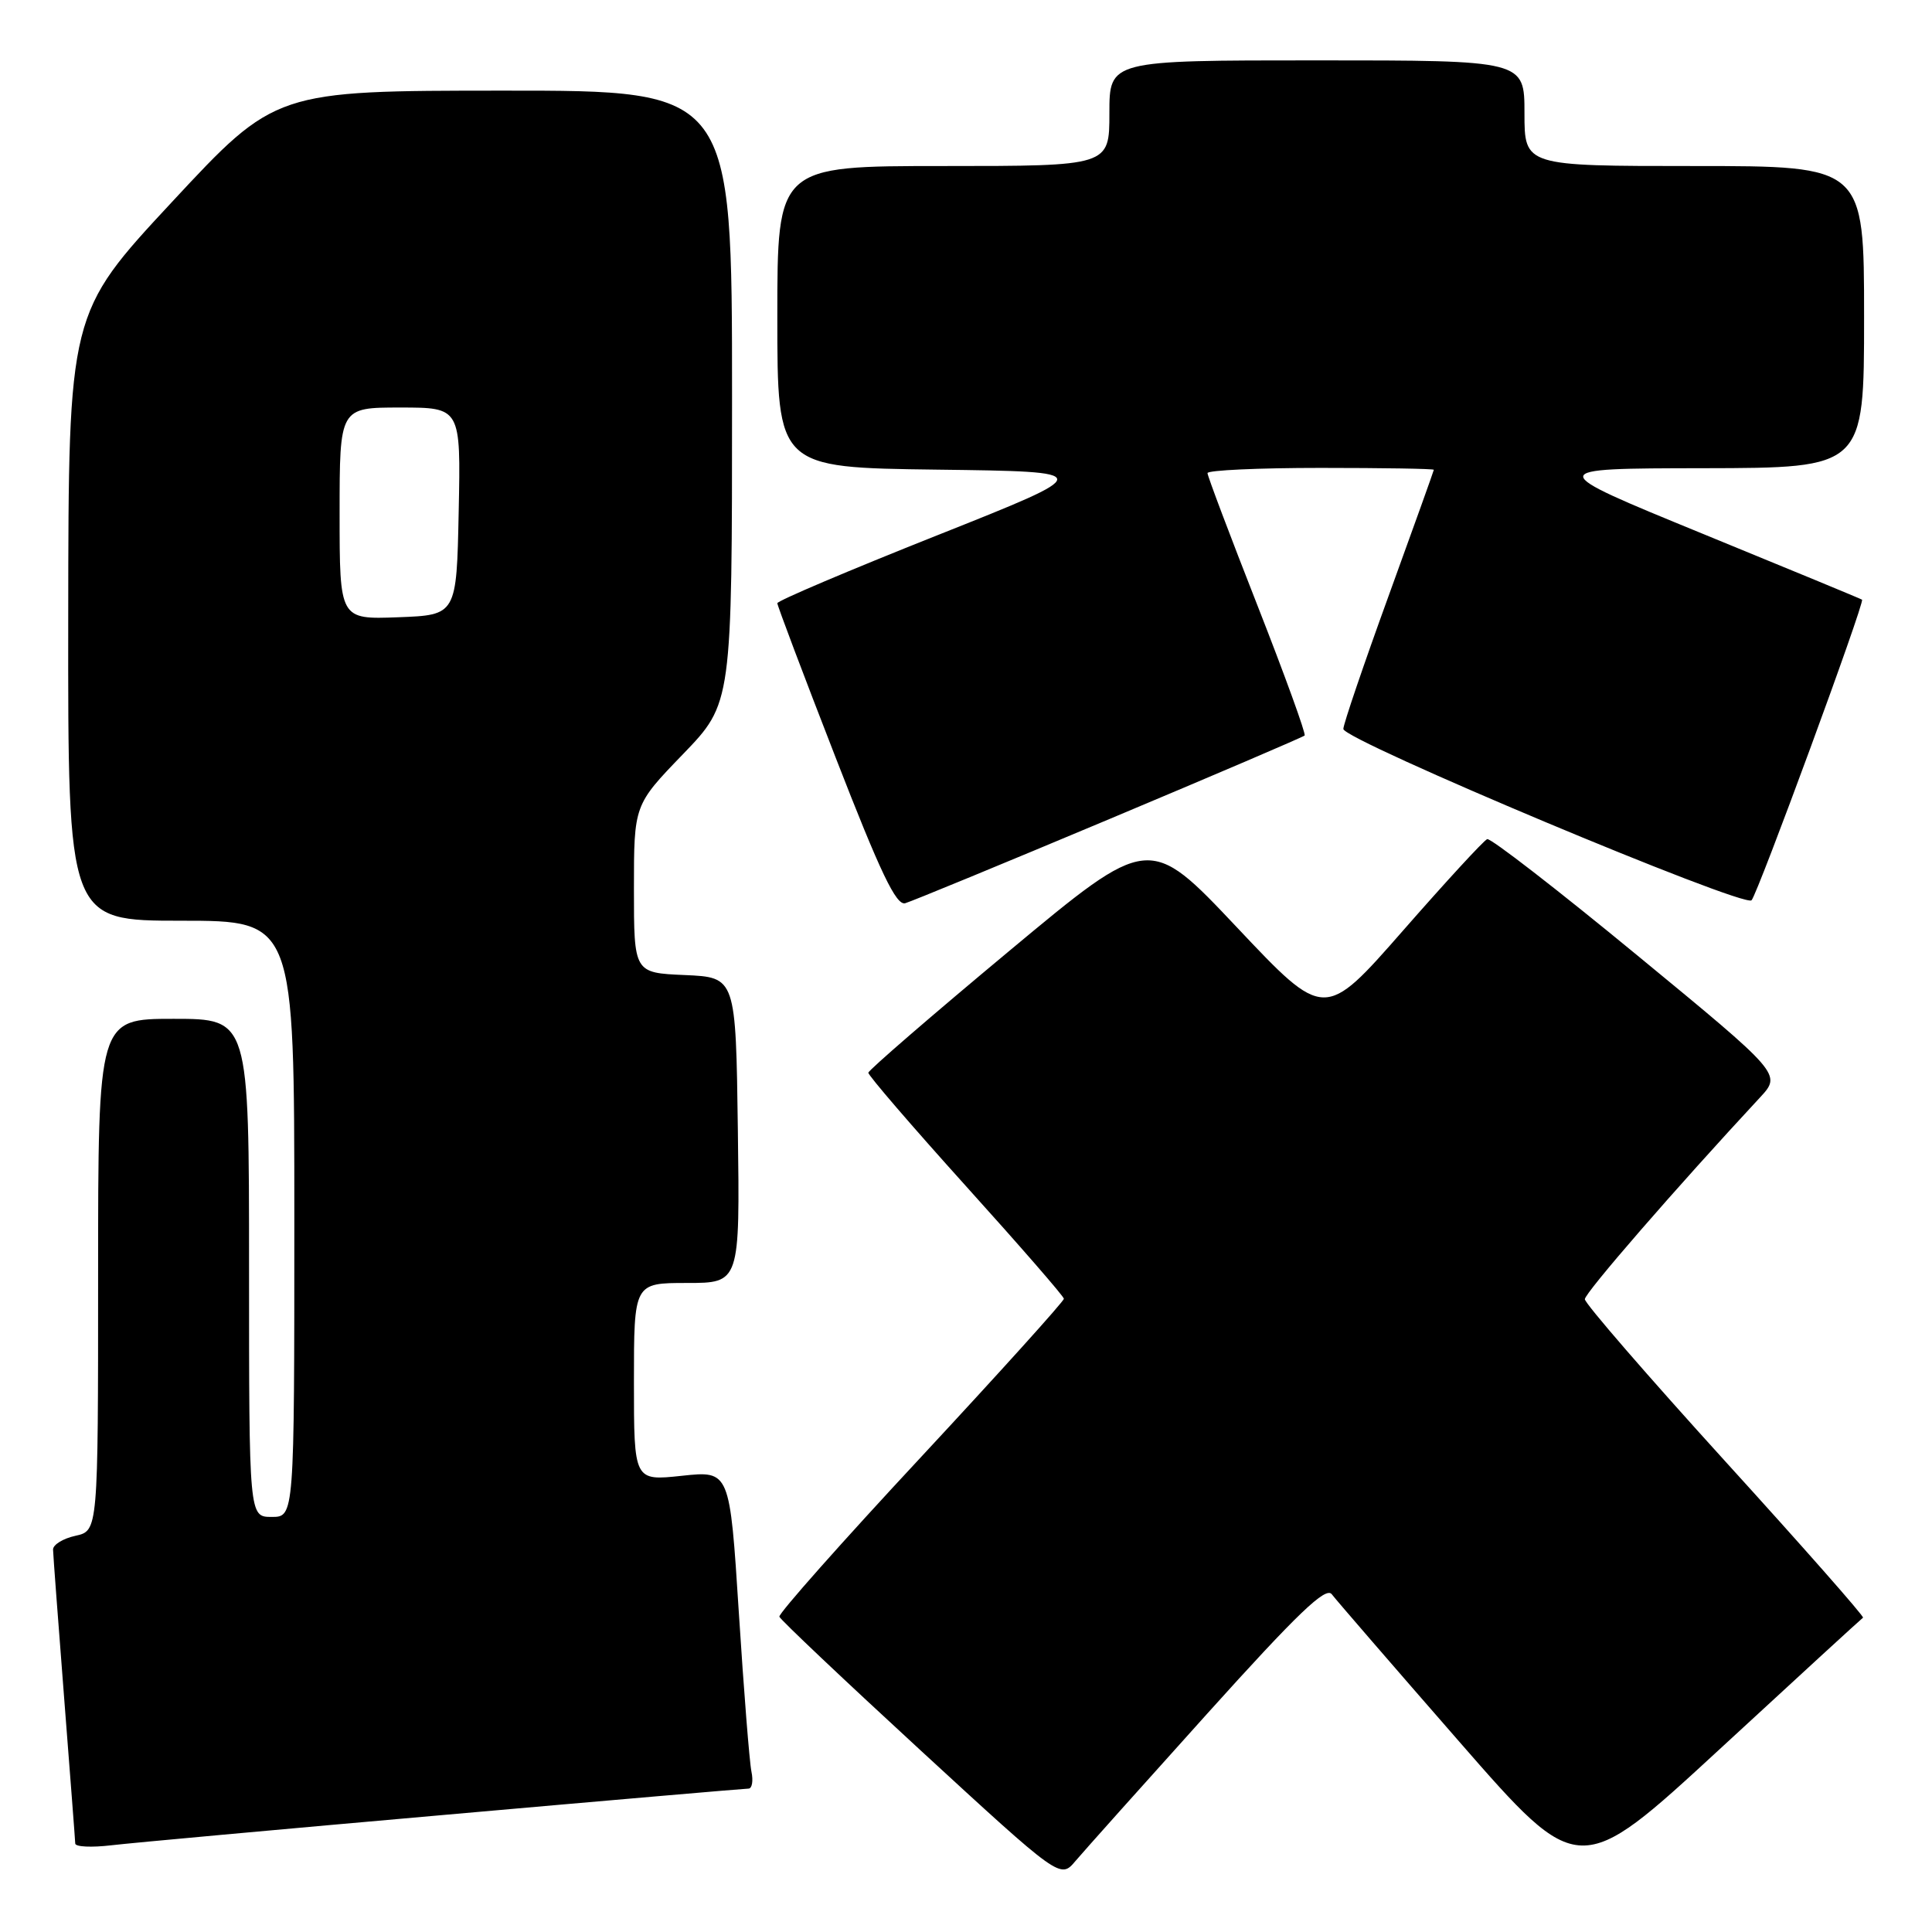 <?xml version="1.0" encoding="UTF-8" standalone="no"?>
<!DOCTYPE svg PUBLIC "-//W3C//DTD SVG 1.1//EN" "http://www.w3.org/Graphics/SVG/1.1/DTD/svg11.dtd" >
<svg xmlns="http://www.w3.org/2000/svg" xmlns:xlink="http://www.w3.org/1999/xlink" version="1.1" viewBox="0 0 256 256">
 <g >
 <path fill="currentColor"
d=" M 159.97 227.06 C 171.98 213.73 175.68 210.19 176.47 211.25 C 177.04 212.00 184.64 220.79 193.36 230.78 C 209.23 248.96 209.23 248.96 227.86 231.78 C 238.11 222.32 246.66 214.48 246.86 214.35 C 247.06 214.22 238.85 204.90 228.61 193.64 C 218.37 182.37 210.00 172.71 210.00 172.15 C 210.00 171.32 221.99 157.50 233.21 145.42 C 236.07 142.33 236.07 142.33 216.97 126.61 C 206.46 117.95 197.51 111.02 197.06 111.19 C 196.61 111.36 191.58 116.83 185.88 123.34 C 175.50 135.18 175.50 135.18 163.89 122.87 C 152.27 110.56 152.27 110.56 133.70 126.03 C 123.48 134.54 115.10 141.79 115.06 142.14 C 115.03 142.48 120.84 149.23 127.97 157.14 C 135.10 165.04 140.95 171.76 140.97 172.09 C 140.99 172.41 132.46 181.86 122.02 193.09 C 111.57 204.31 103.14 213.82 103.27 214.22 C 103.39 214.61 111.83 222.59 122.00 231.95 C 140.50 248.97 140.50 248.97 142.50 246.60 C 143.60 245.30 151.46 236.51 159.97 227.06 Z  M 58.91 240.48 C 80.59 238.56 98.71 237.00 99.18 237.00 C 99.65 237.00 99.83 235.99 99.57 234.75 C 99.31 233.51 98.56 224.03 97.90 213.69 C 96.70 194.87 96.70 194.87 90.35 195.55 C 84.00 196.23 84.00 196.23 84.00 183.12 C 84.00 170.00 84.00 170.00 91.02 170.00 C 98.04 170.00 98.04 170.00 97.77 149.75 C 97.50 129.50 97.50 129.50 90.75 129.20 C 84.00 128.91 84.00 128.91 84.00 117.78 C 84.00 106.66 84.00 106.66 90.50 99.93 C 97.00 93.19 97.00 93.19 97.00 52.60 C 97.00 12.00 97.00 12.00 66.75 12.01 C 36.50 12.02 36.50 12.02 22.79 26.76 C 9.08 41.50 9.08 41.50 9.04 81.75 C 9.00 122.00 9.00 122.00 24.00 122.00 C 39.00 122.00 39.00 122.00 39.00 161.50 C 39.00 201.00 39.00 201.00 36.00 201.00 C 33.00 201.00 33.00 201.00 33.00 168.00 C 33.00 135.00 33.00 135.00 23.00 135.00 C 13.00 135.00 13.00 135.00 13.00 168.92 C 13.00 202.84 13.00 202.84 10.00 203.50 C 8.35 203.86 7.01 204.69 7.03 205.33 C 7.04 205.97 7.71 214.82 8.50 225.00 C 9.29 235.18 9.96 243.85 9.97 244.28 C 9.99 244.72 12.14 244.82 14.75 244.51 C 17.36 244.20 37.23 242.39 58.91 240.48 Z  M 147.00 108.53 C 161.03 102.64 172.67 97.66 172.87 97.46 C 173.07 97.26 170.26 89.51 166.62 80.23 C 162.98 70.96 160.00 63.07 160.00 62.69 C 160.00 62.31 166.75 62.00 175.00 62.00 C 183.25 62.00 190.00 62.11 189.99 62.25 C 189.98 62.39 187.28 69.92 183.99 78.98 C 180.70 88.04 178.00 95.97 178.00 96.59 C 178.00 98.06 231.08 120.33 232.09 119.29 C 232.90 118.45 247.13 79.76 246.73 79.46 C 246.61 79.36 237.05 75.41 225.50 70.68 C 204.50 62.07 204.50 62.07 225.75 62.04 C 247.00 62.00 247.00 62.00 247.00 42.00 C 247.00 22.00 247.00 22.00 224.50 22.00 C 202.00 22.00 202.00 22.00 202.00 15.00 C 202.00 8.00 202.00 8.00 174.50 8.00 C 147.00 8.00 147.00 8.00 147.00 15.00 C 147.00 22.00 147.00 22.00 125.00 22.00 C 103.00 22.00 103.00 22.00 103.00 41.98 C 103.00 61.96 103.00 61.96 124.19 62.23 C 145.38 62.50 145.38 62.50 124.19 70.93 C 112.54 75.56 103.00 79.61 103.00 79.93 C 103.00 80.24 106.46 89.42 110.70 100.31 C 116.66 115.65 118.75 120.03 119.95 119.68 C 120.80 119.44 132.97 114.42 147.00 108.53 Z  M 45.00 68.04 C 45.00 54.00 45.00 54.00 53.03 54.00 C 61.06 54.00 61.06 54.00 60.78 67.75 C 60.50 81.50 60.50 81.50 52.75 81.79 C 45.00 82.08 45.00 82.08 45.00 68.04 Z "/>
</g>
</svg>